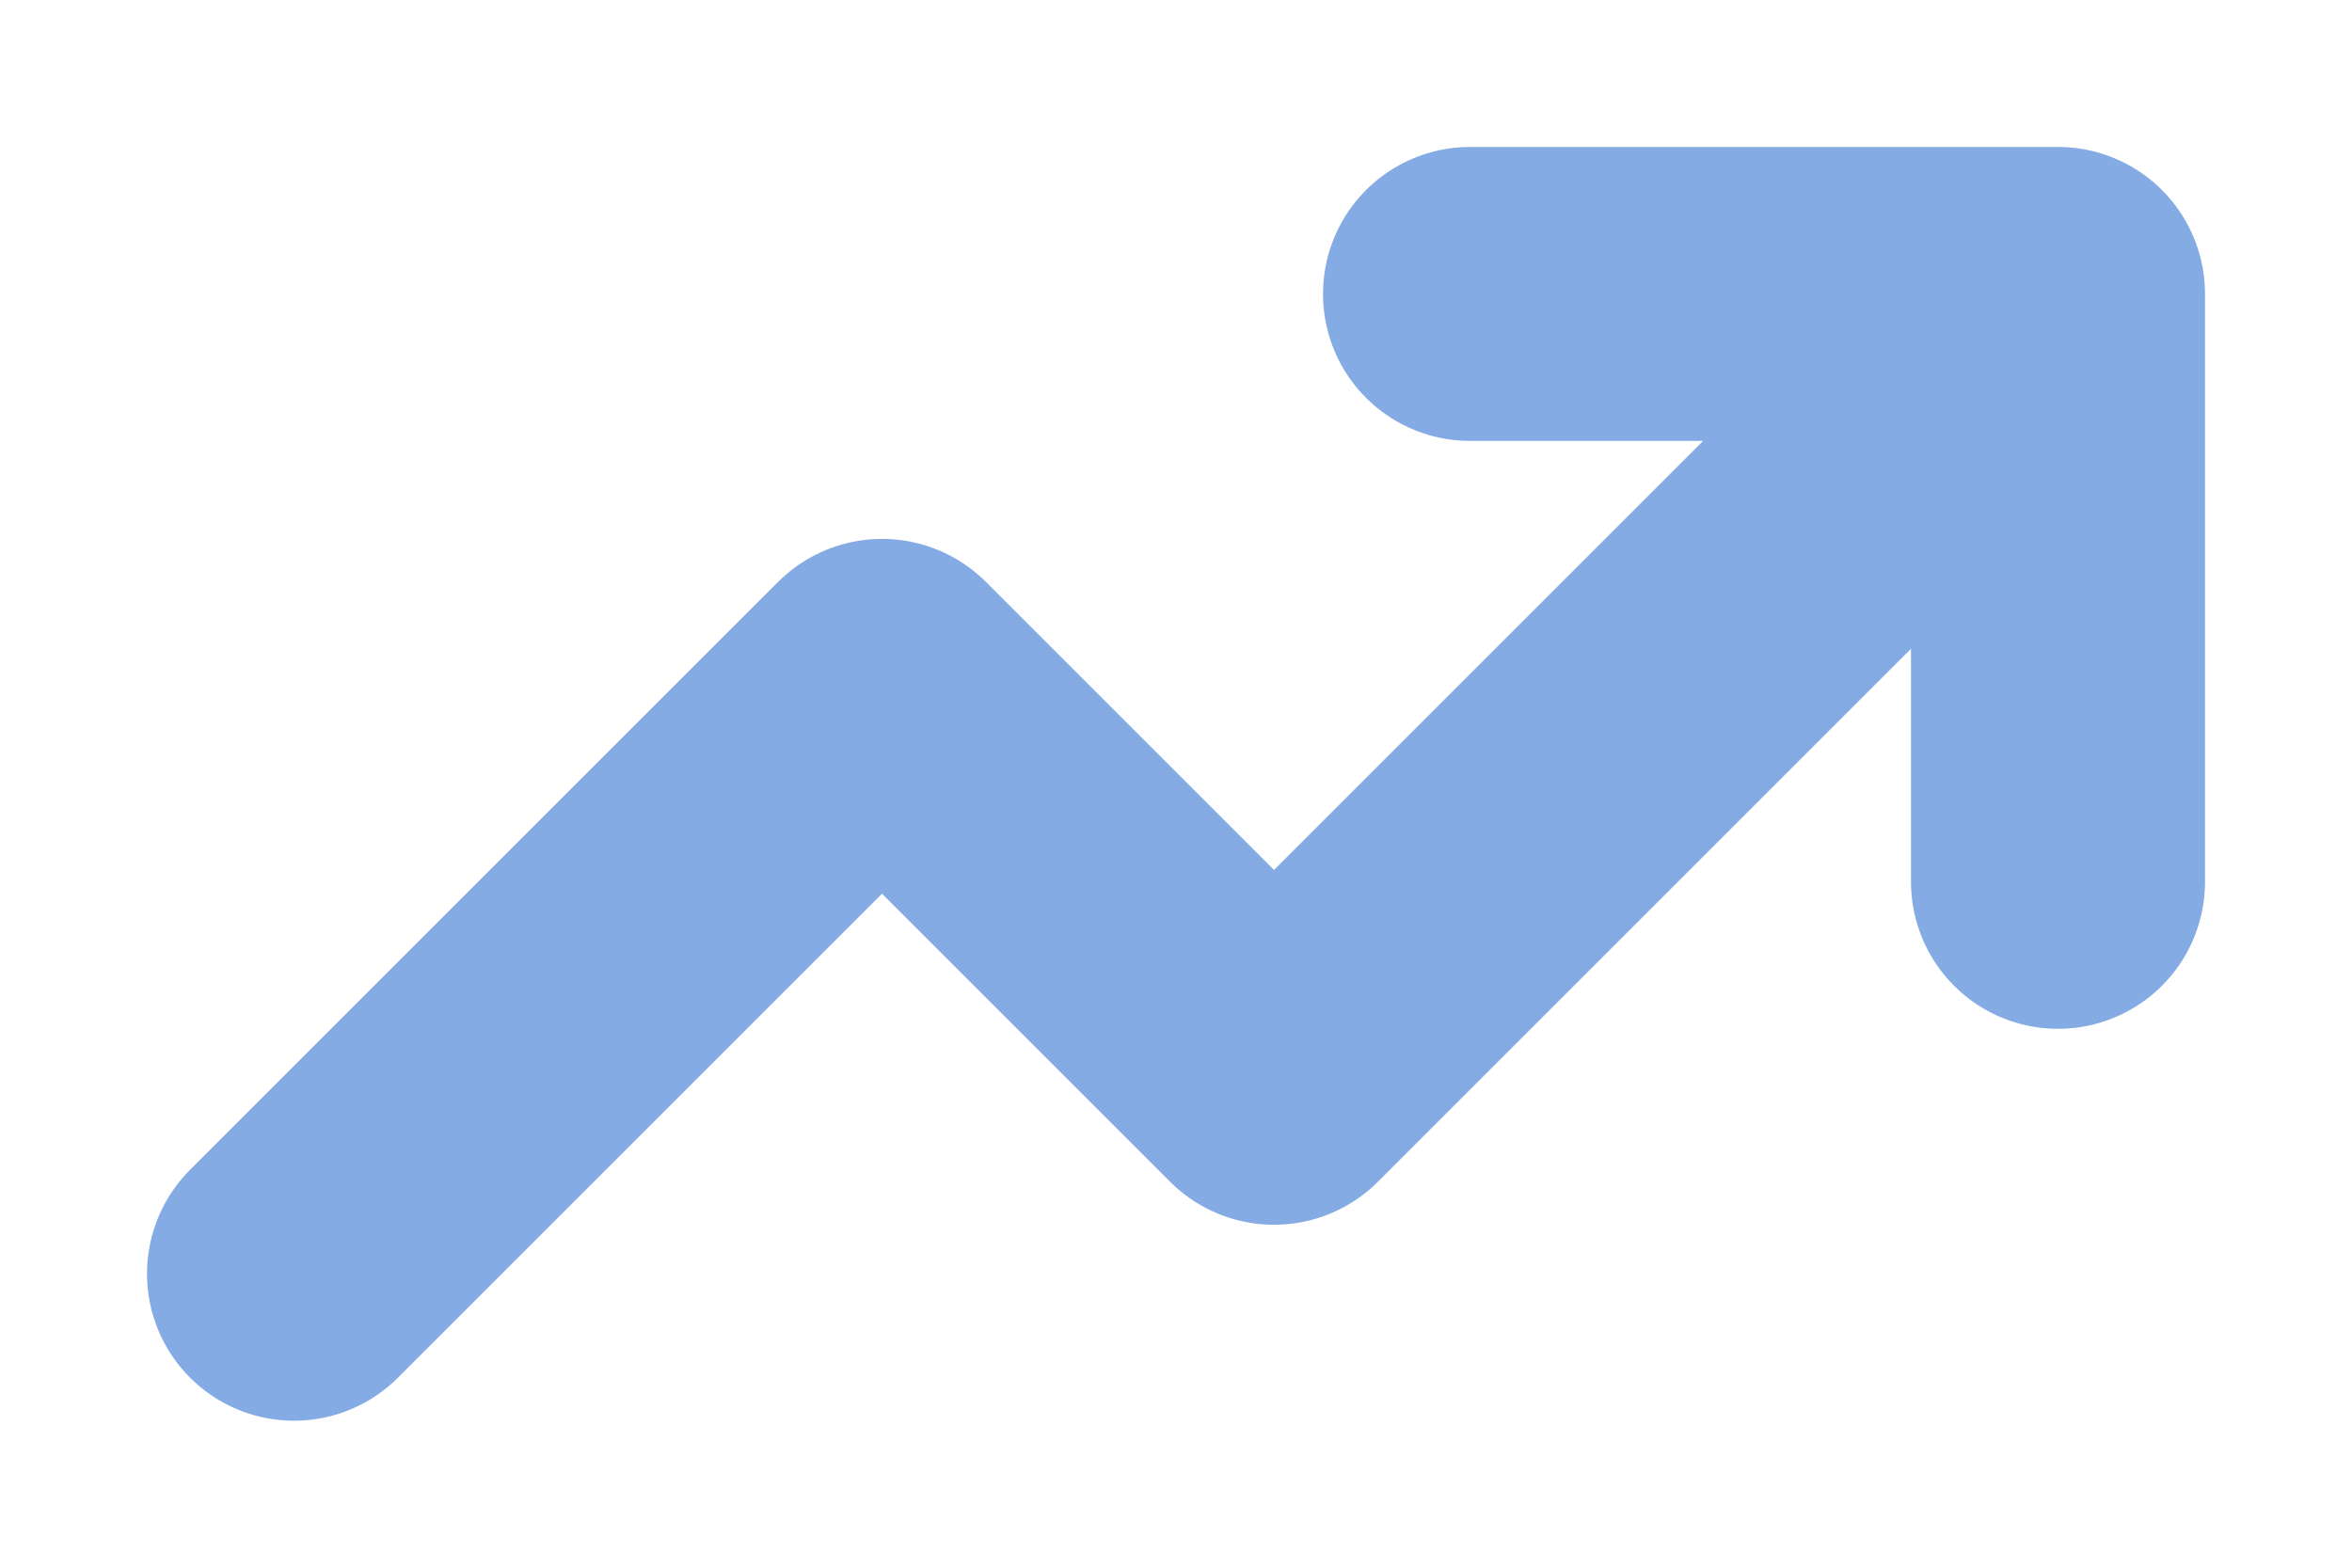 <svg width="12" height="8" viewBox="0 0 12 8" fill="none" xmlns="http://www.w3.org/2000/svg">
<path d="M10.5 1.5L6.5 5.5L4.5 3.5L1.5 6.5M10.5 1.5V4.5M10.5 1.5H7.5" stroke="#84ABE4" stroke-width="1.5" stroke-linecap="round" stroke-linejoin="round"/>
</svg>
